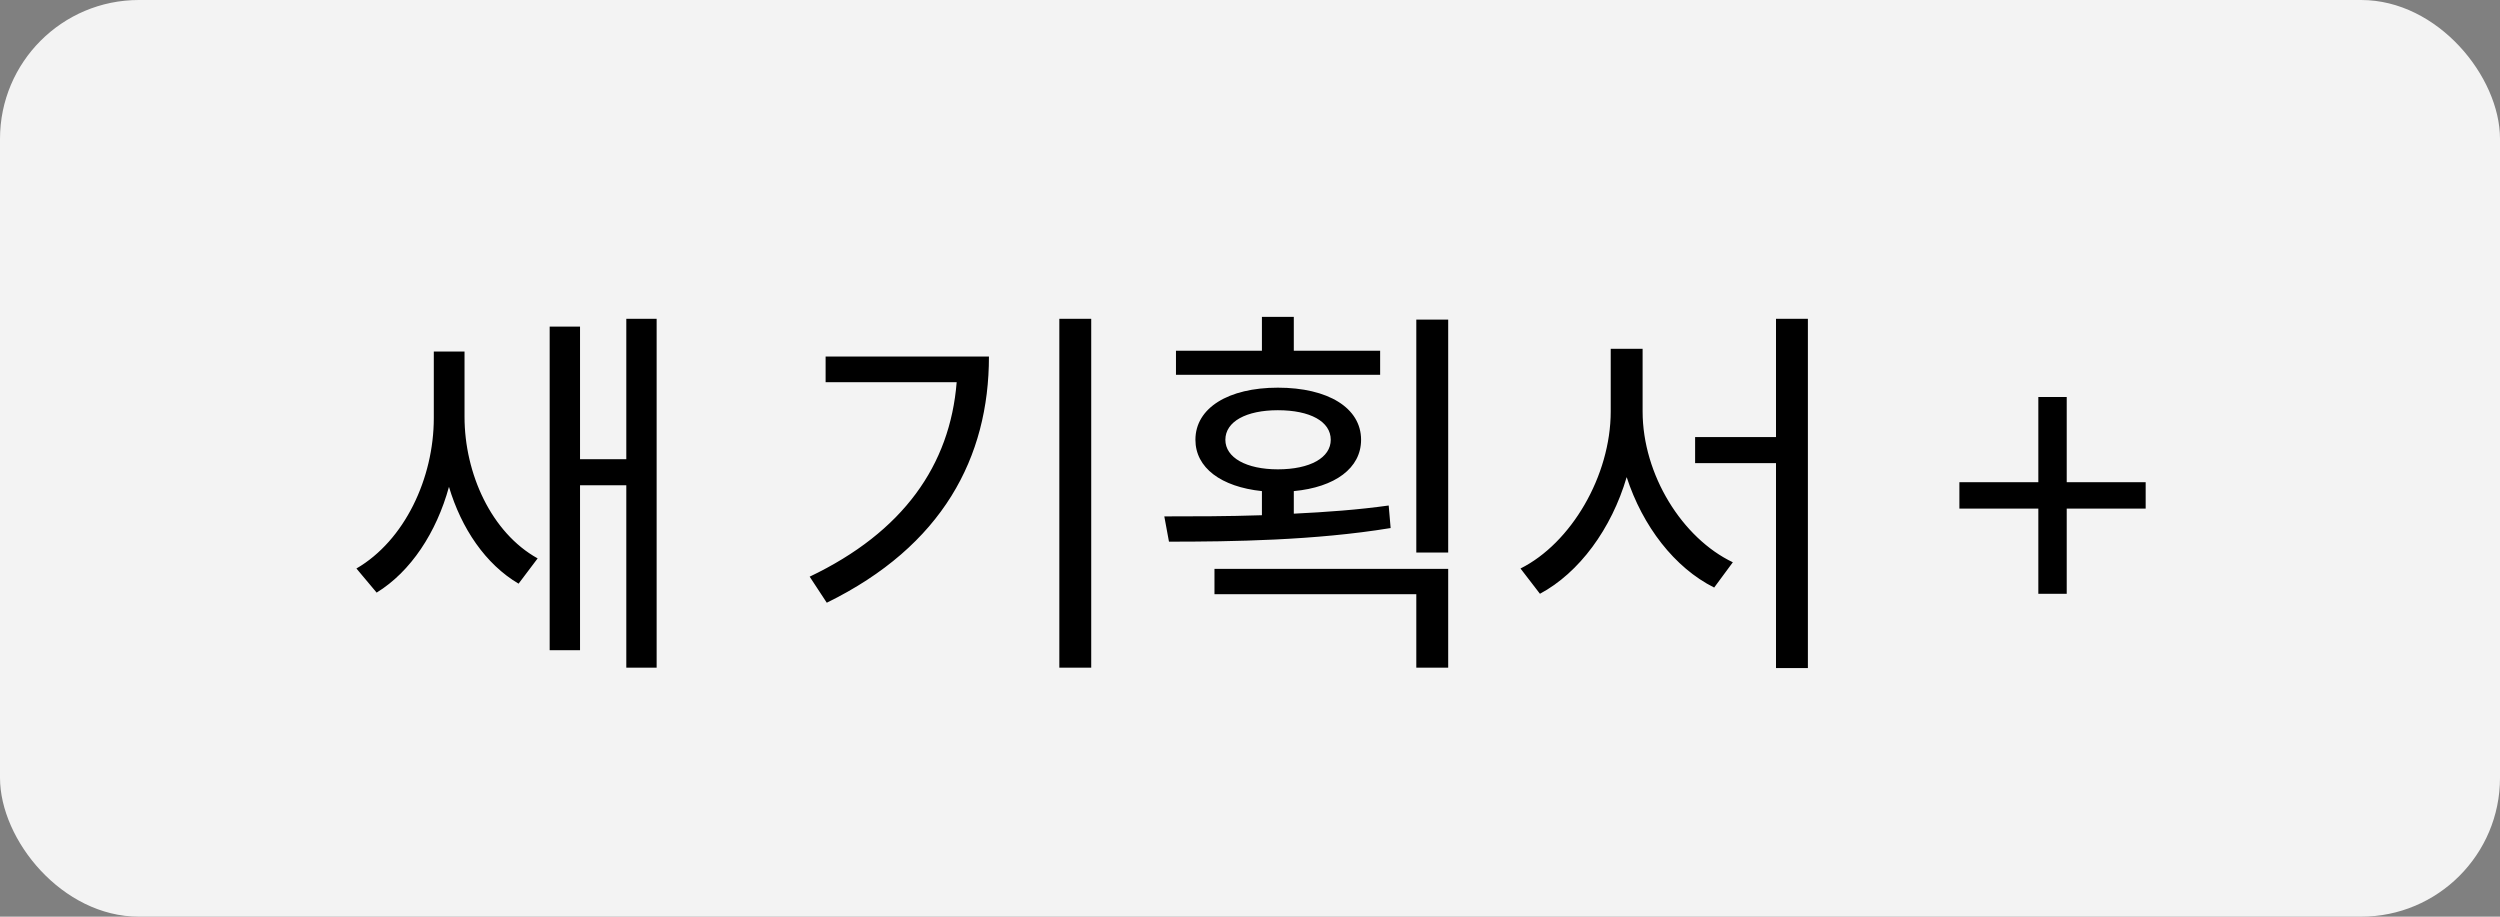 <svg width="90" height="33" viewBox="0 0 90 33" fill="none" xmlns="http://www.w3.org/2000/svg">
<rect x="0" y="0" width="90" height="33" fill="#808080" stroke="none"/>
<rect width="90" height="33" rx="5" fill="#F3F3F3"/>
<path d="M16.723 12.654H15.617V15.048C15.617 17.218 14.566 19.458 12.831 20.466L13.559 21.334C14.79 20.578 15.714 19.164 16.163 17.526C16.61 19.024 17.479 20.312 18.669 21.012L19.355 20.102C17.689 19.178 16.723 17.05 16.723 15.006V12.654ZM22.547 11.478V16.532H20.881V11.758H19.788V23.406H20.881V17.47H22.547V24.036H23.639V11.478H22.547ZM29.722 12.836V13.76H34.44C34.202 16.742 32.522 19.15 29.148 20.76L29.764 21.698C33.936 19.654 35.602 16.462 35.602 12.836H29.722ZM38.136 11.478V24.036H39.284V11.478H38.136ZM49.685 12.626H46.577V11.408H45.429V12.626H42.335V13.494H49.685V12.626ZM44.113 15.832C44.113 15.174 44.869 14.768 46.003 14.768C47.165 14.768 47.907 15.174 47.907 15.832C47.907 16.476 47.165 16.896 46.003 16.896C44.869 16.896 44.113 16.476 44.113 15.832ZM49.993 18.198C48.901 18.352 47.739 18.436 46.577 18.492V17.68C48.061 17.54 48.999 16.854 48.999 15.832C48.999 14.684 47.809 13.956 46.003 13.956C44.225 13.956 43.035 14.684 43.035 15.832C43.035 16.84 43.959 17.526 45.429 17.68V18.548C44.183 18.59 42.965 18.59 41.915 18.59L42.083 19.5C44.337 19.5 47.333 19.458 50.063 19.01L49.993 18.198ZM43.721 21.39H50.987V24.036H52.135V20.48H43.721V21.39ZM50.987 11.506V19.892H52.135V11.506H50.987ZM59.134 12.556H57.986V14.81C57.986 17.134 56.558 19.556 54.738 20.466L55.438 21.376C56.852 20.62 58.014 19.038 58.56 17.176C59.134 18.94 60.282 20.438 61.71 21.152L62.382 20.242C60.562 19.374 59.134 17.092 59.134 14.81V12.556ZM63.936 11.478V15.734H61.024V16.672H63.936V24.05H65.084V11.478H63.936ZM73.38 21.376H74.402V18.31H77.244V17.358H74.402V14.292H73.38V17.358H70.538V18.31H73.38V21.376Z" fill="black"/>
</svg>
